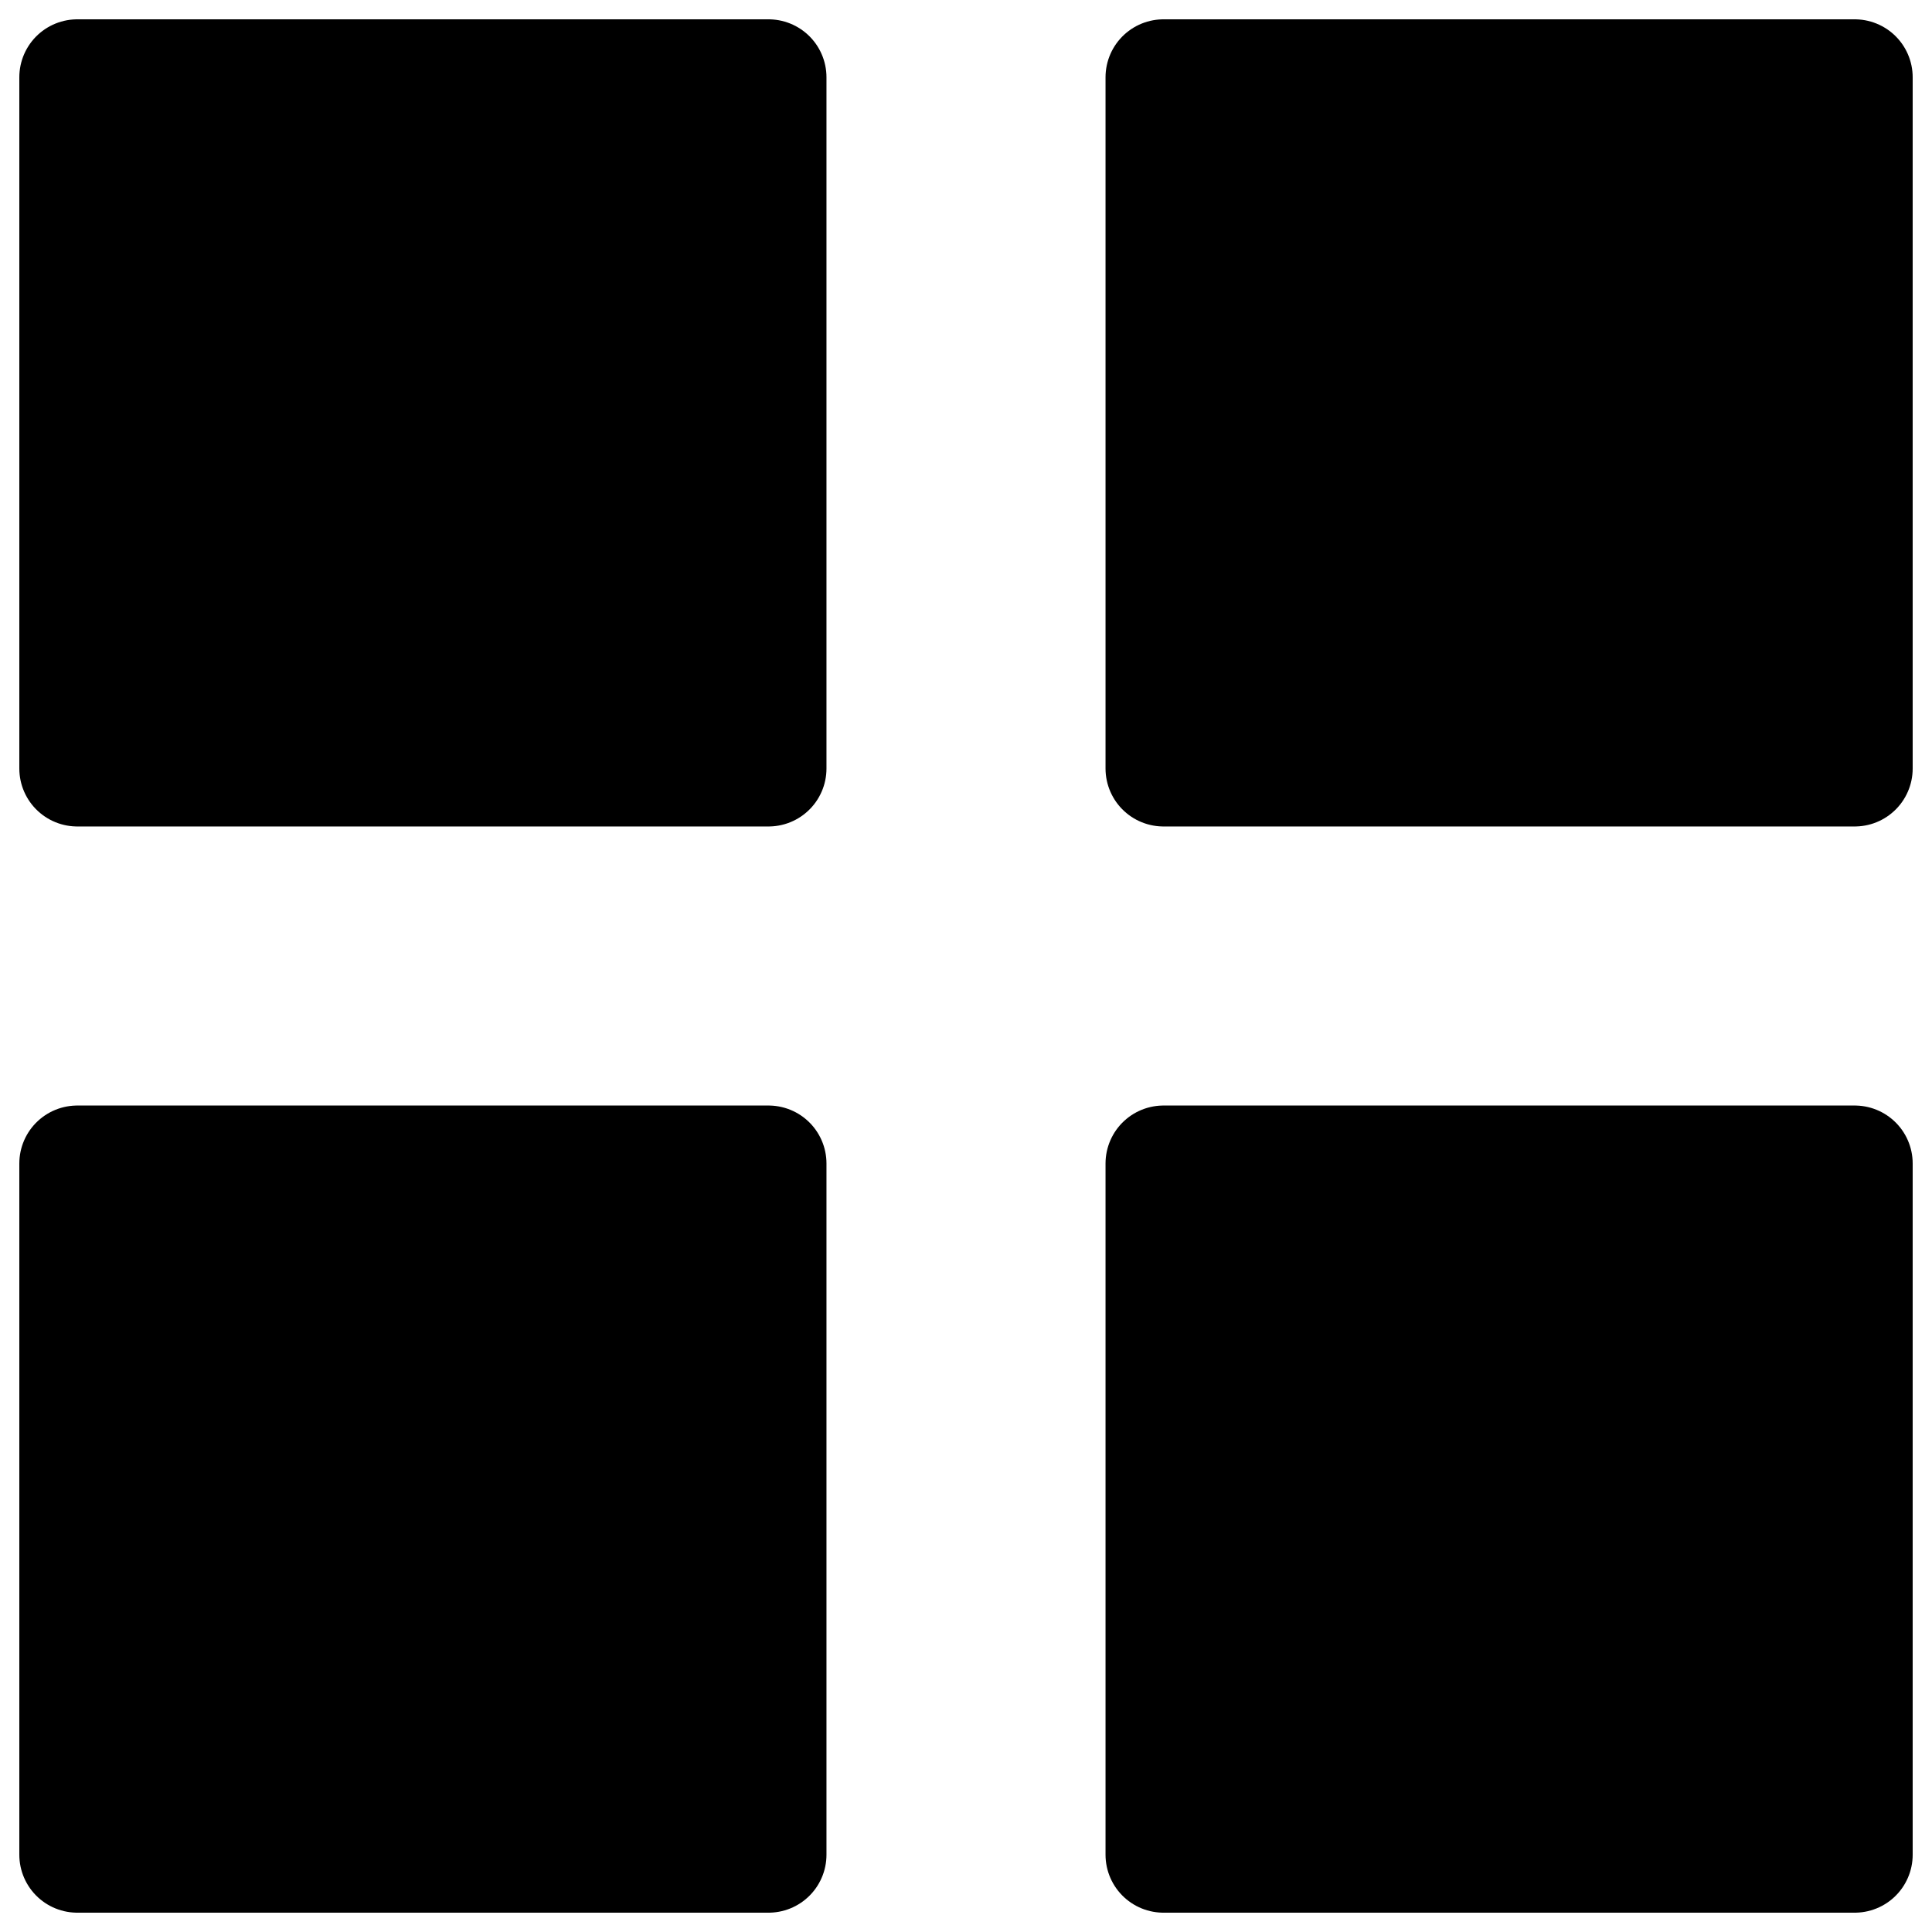 <svg xmlns="http://www.w3.org/2000/svg" xmlns:xlink="http://www.w3.org/1999/xlink" width="100" height="100" viewBox="0 0 100 100">
  <defs>
    <clipPath id="clip-projects">
      <rect width="100" height="100"/>
    </clipPath>
  </defs>
  <g id="projects" clip-path="url(#clip-projects)">
    <g id="Icon_feather-grid" data-name="Icon feather-grid" transform="translate(-0.5 -0.5)">
      <path id="Pfad_62" data-name="Pfad 62" d="M4.5,4.5H40.278V40.278H4.5Z" stroke="#000" stroke-linecap="round" stroke-linejoin="round" stroke-width="6"/>
      <path id="Pfad_63" data-name="Pfad 63" d="M21,4.5H56.778V40.278H21Z" transform="translate(39.722)" stroke="#000" stroke-linecap="round" stroke-linejoin="round" stroke-width="6"/>
      <path id="Pfad_64" data-name="Pfad 64" d="M21,21H56.778V56.778H21Z" transform="translate(39.722 39.722)" stroke="#000" stroke-linecap="round" stroke-linejoin="round" stroke-width="6"/>
      <path id="Pfad_65" data-name="Pfad 65" d="M4.5,21H40.278V56.778H4.5Z" transform="translate(0 39.722)" stroke="#000" stroke-linecap="round" stroke-linejoin="round" stroke-width="6"/>
    </g>
  </g>
</svg>
